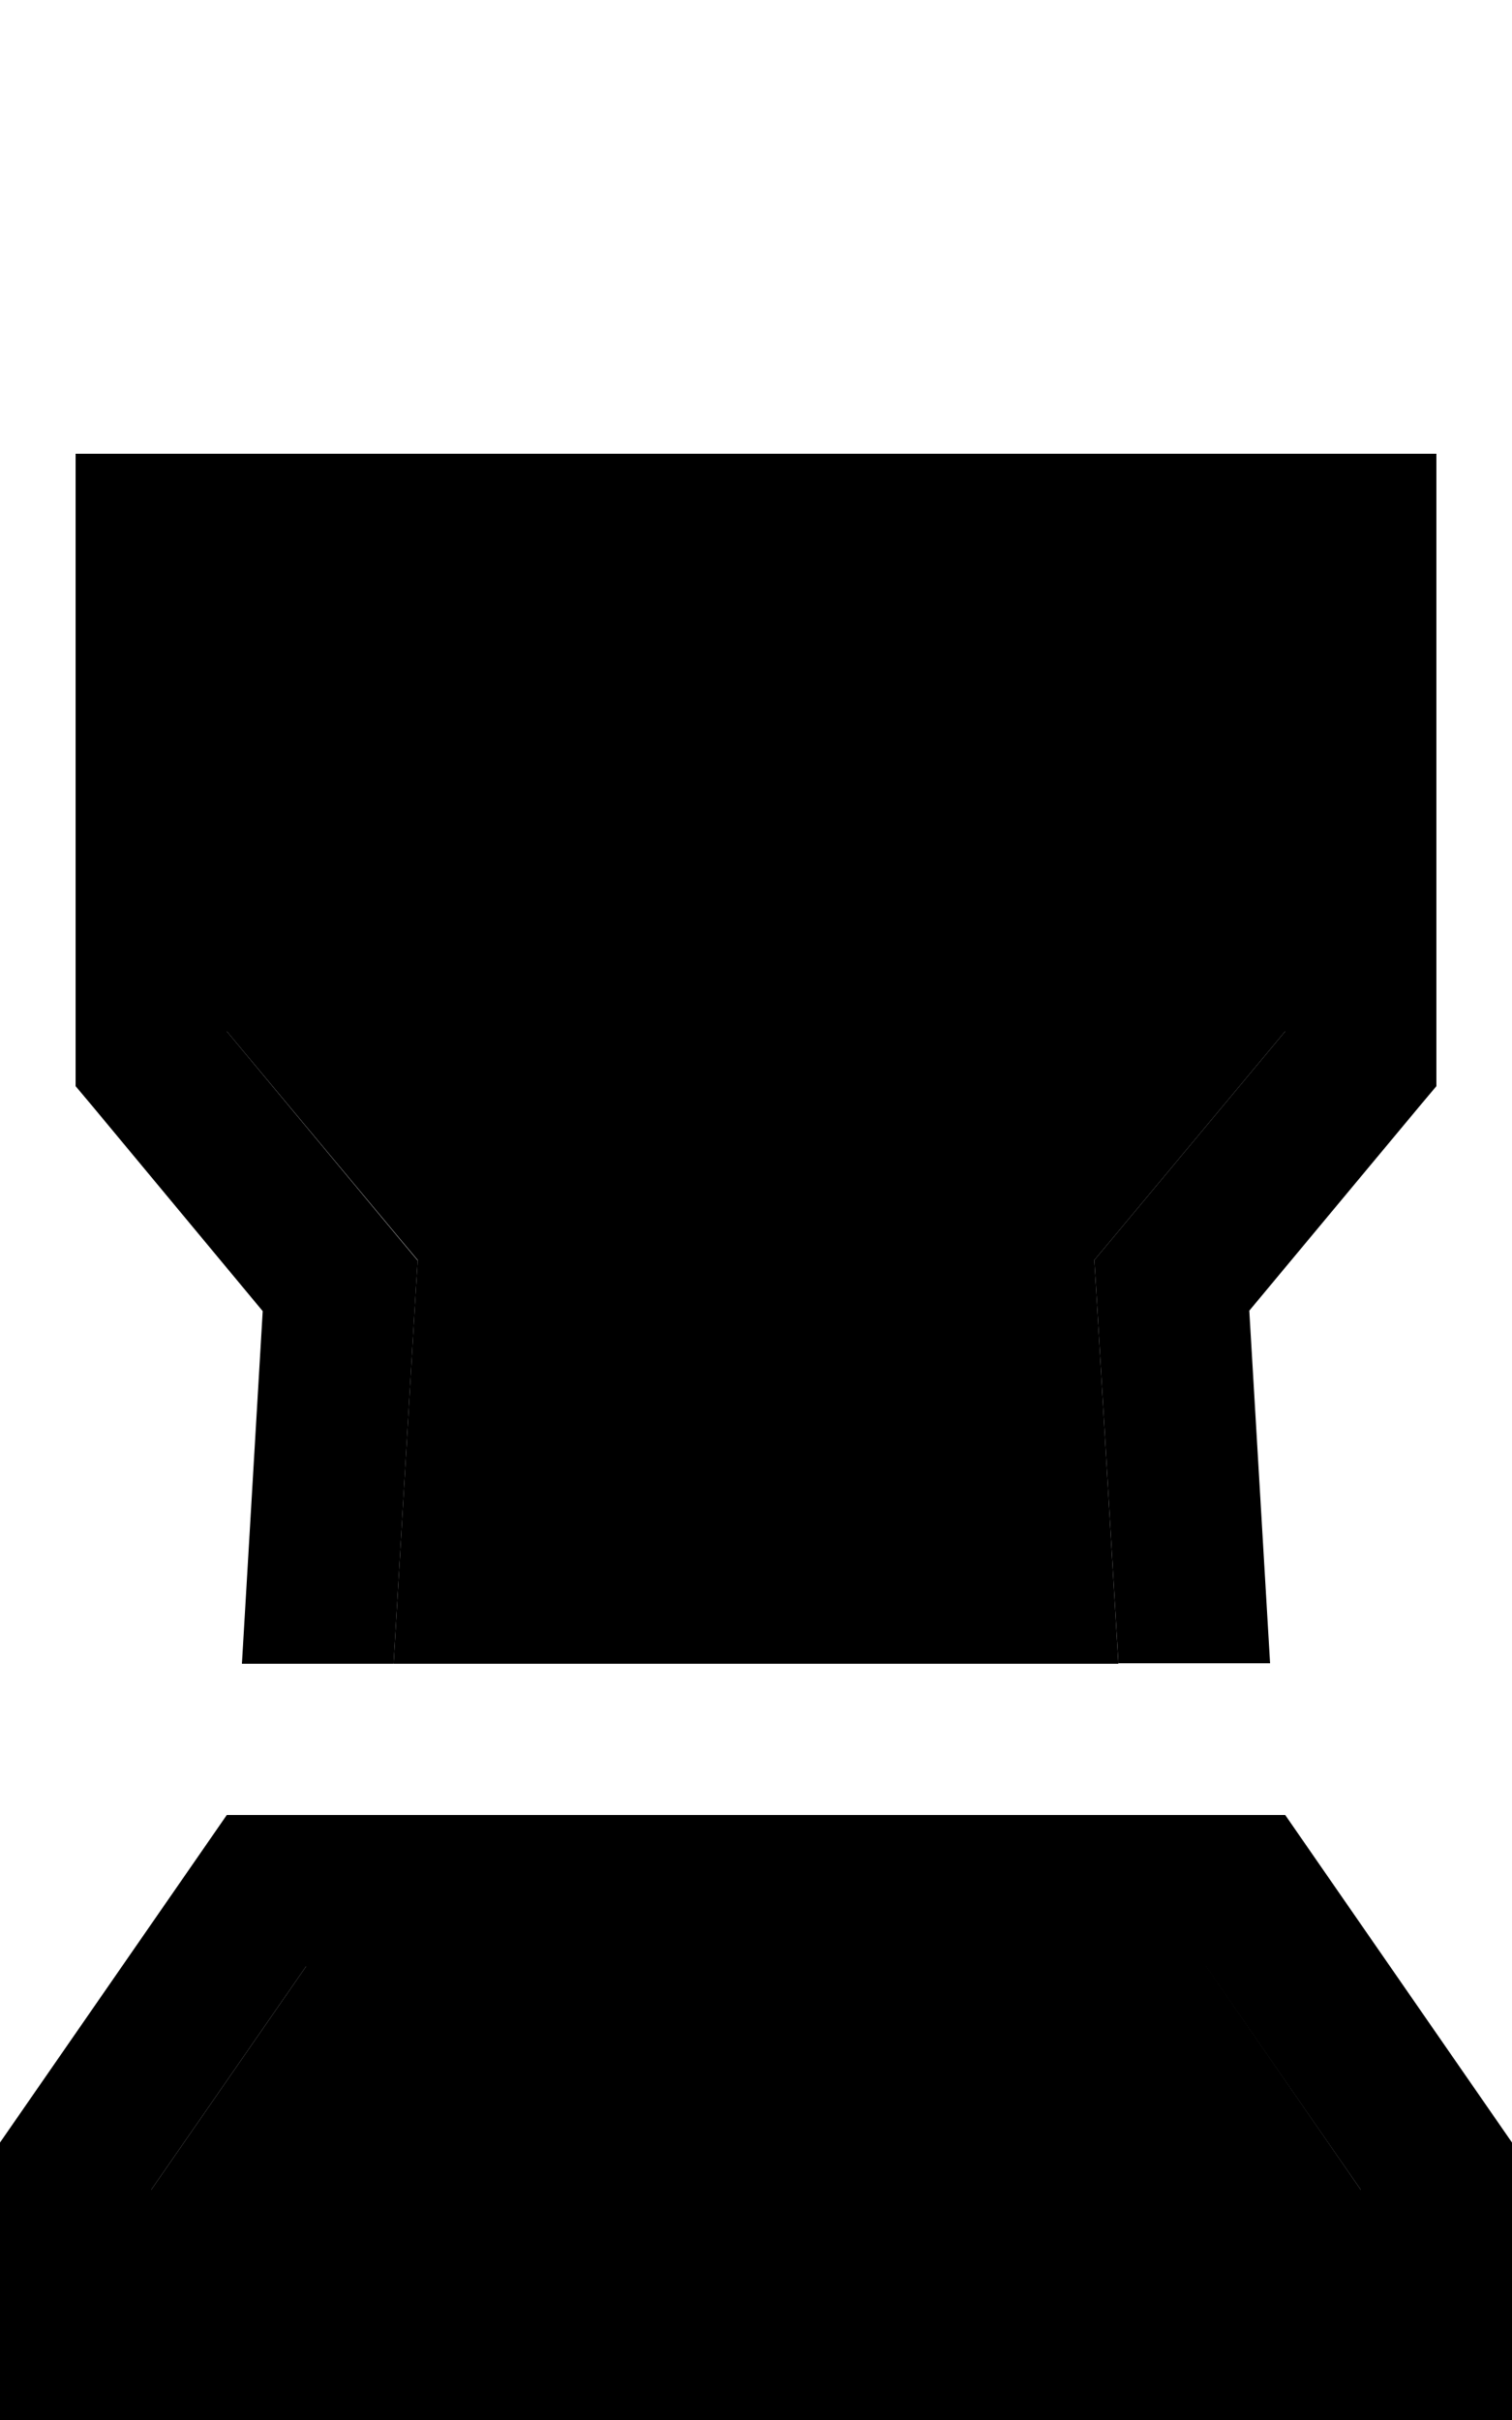 <svg xmlns="http://www.w3.org/2000/svg" viewBox="0 0 320 512"><path class="pr-icon-duotone-secondary" d="M32 463.3L64.8 416l190.5 0L288 463.3l0 16.7L32 480l0-16.7zM48 128l48 0 0 16 0 16 32 0 0-16 0-16 64 0 0 16 0 16 32 0 0-16 0-16 48 0 0 90.2-36.3 43.5-4.1 4.9 .4 6.3 4.7 79.1L83.3 352 88 272.9l.4-6.3-4.1-4.9L48 218.2 48 128zm96 80l0 16 0 32 0 16 32 0 0-16 0-32 0-16-32 0z"/><path class="pr-icon-duotone-primary" d="M96 144l0-16-48 0 0 90.2 36.3 43.6 4.1 4.9-.4 6.3L83.3 352l-32.1 0 4.4-74.6L19.7 234.2 16 229.8l0-5.8 0-112 0-16 16 0 64 0 32 0 64 0 32 0 64 0 16 0 0 16 0 112 0 5.8-3.7 4.4-35.9 43.1 4.4 74.6-32.1 0L232 272.9l-.4-6.3 4.1-4.9L272 218.2l0-90.2-48 0 0 16 0 16-32 0 0-16 0-16-64 0 0 16 0 16-32 0 0-16zM32 480l256 0 0-16.7L255.2 416 64.8 416 32 463.3 32 480zM0 480l0-26.7L48 384l224 0 48 69.3 0 26.7 0 32-32 0L32 512 0 512l0-32zM176 224l0 32 0 16-32 0 0-16 0-32 0-16 32 0 0 16z"/></svg>
